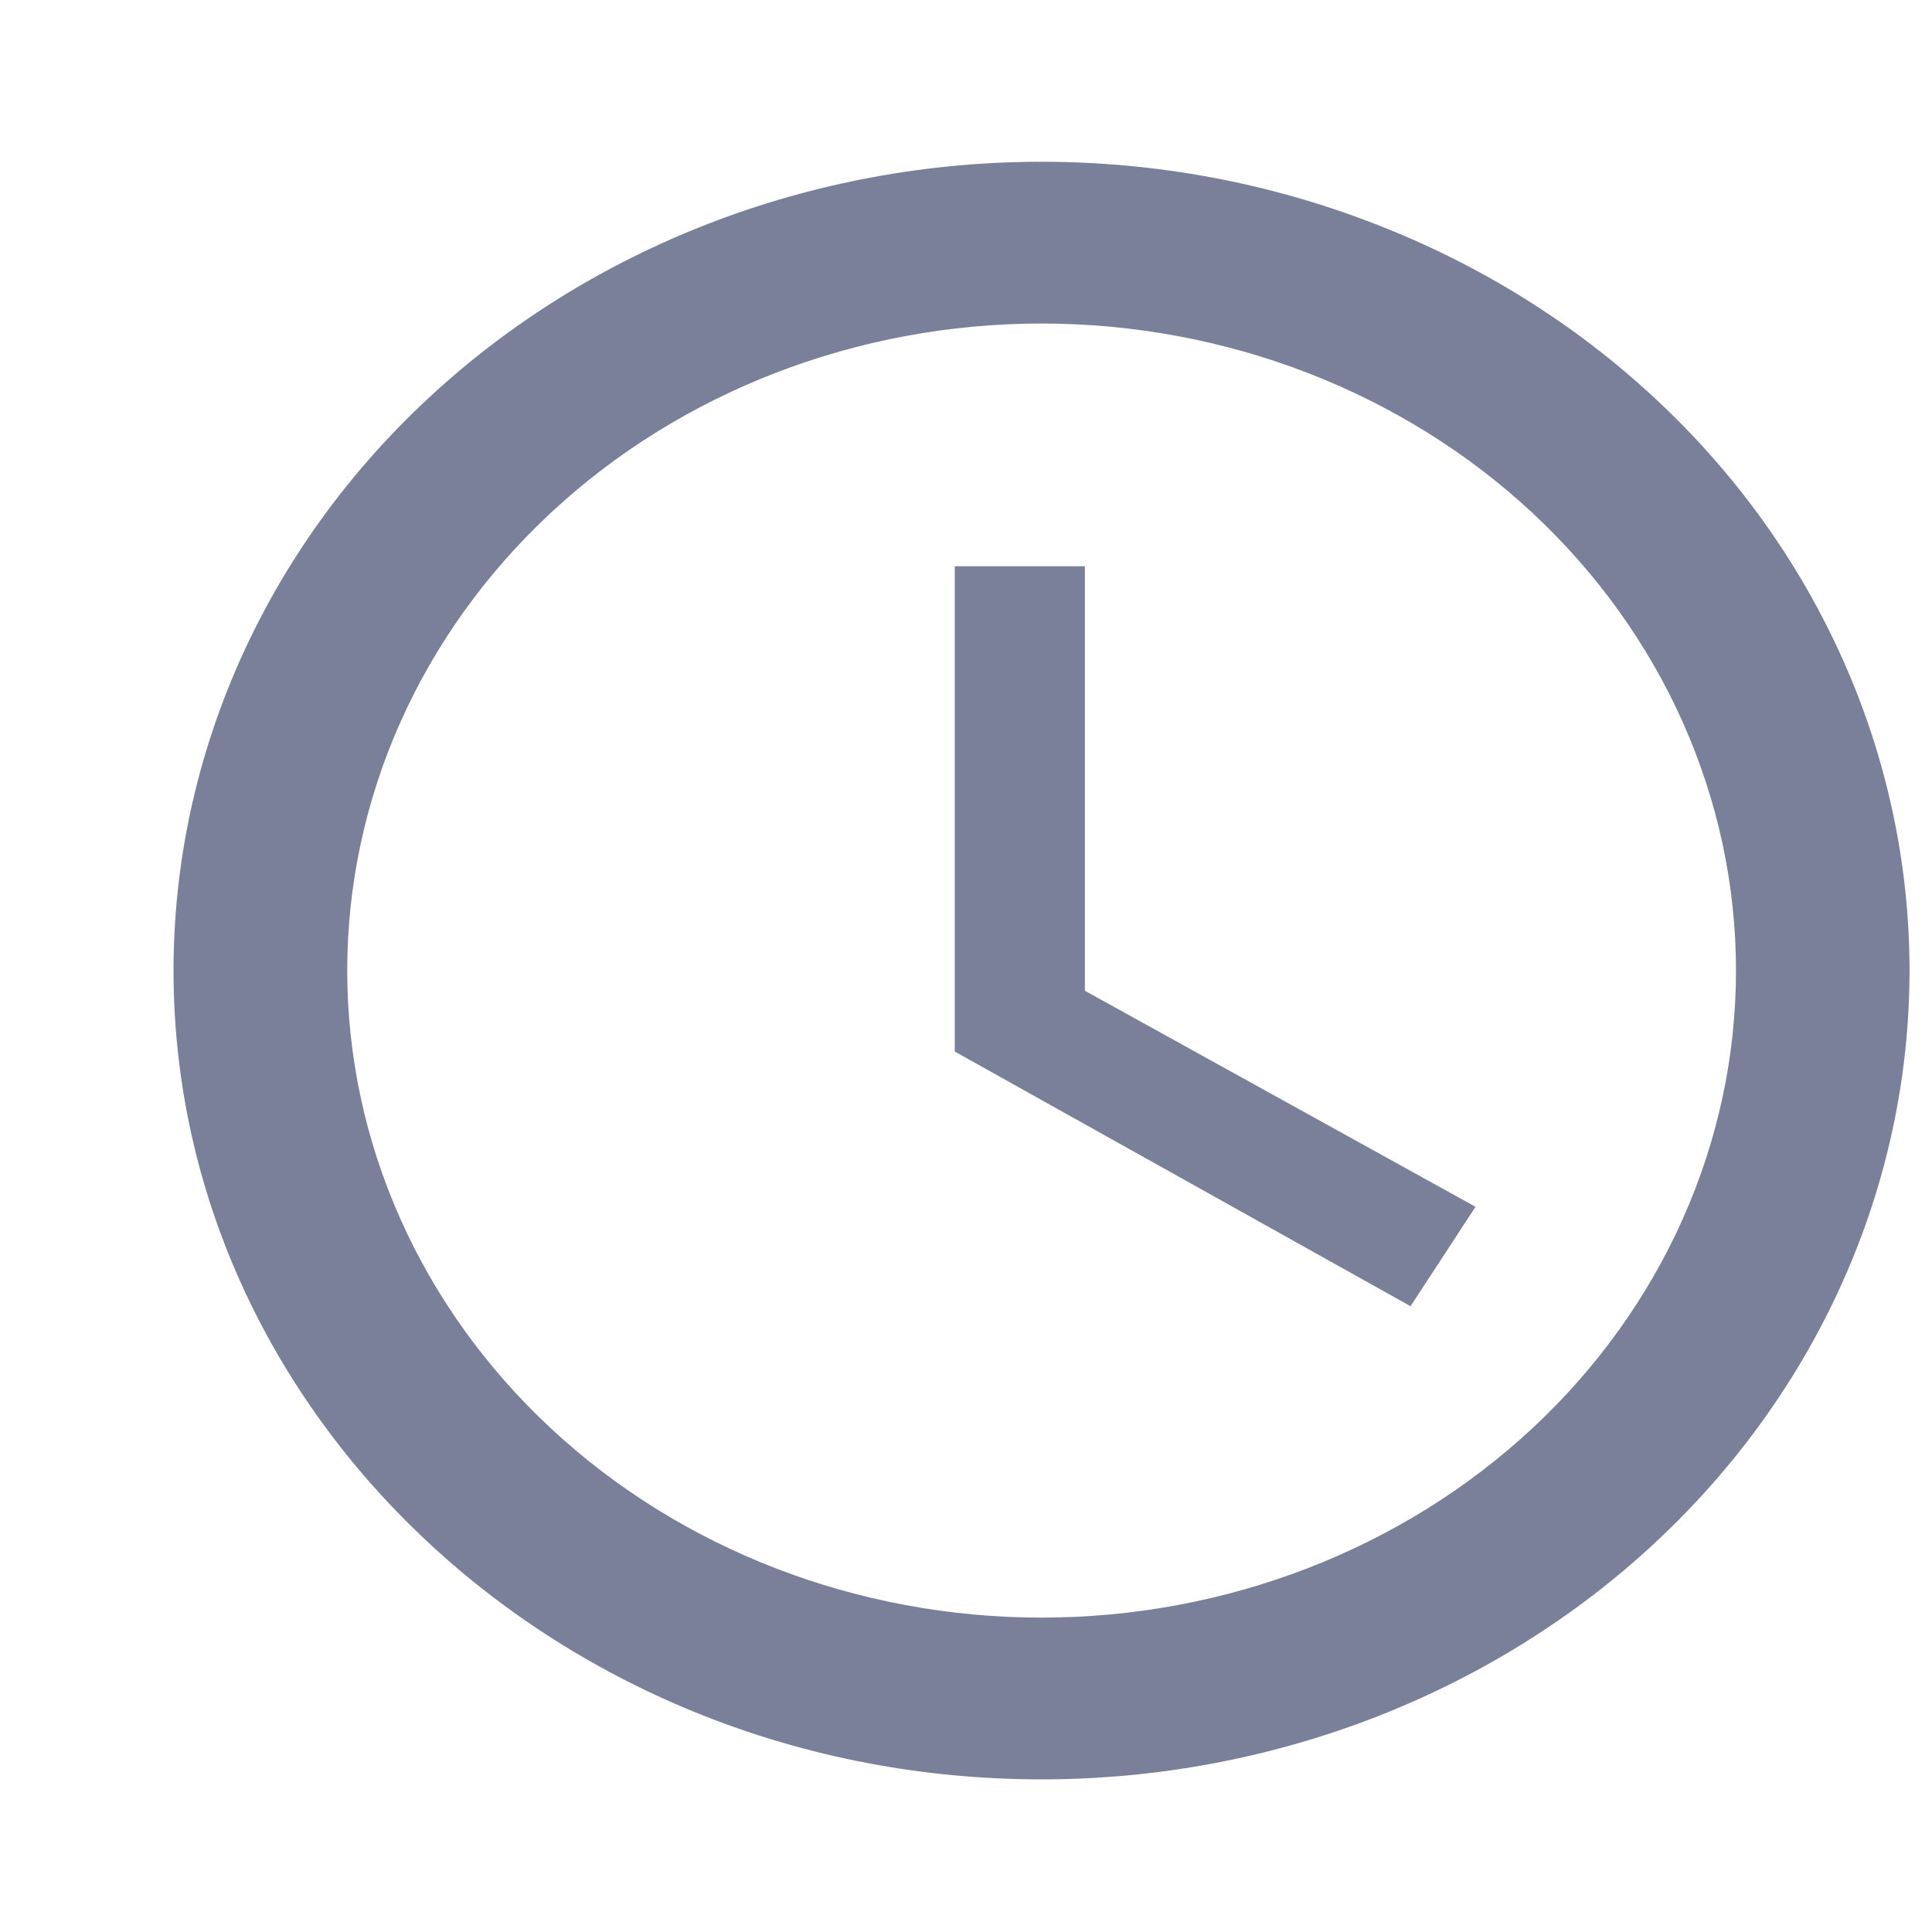 <svg width="11" height="11" viewBox="0 0 11 11" fill="none" xmlns="http://www.w3.org/2000/svg">
<path d="M5.93 9.21C6.979 9.21 7.984 8.822 8.726 8.131C9.467 7.44 9.884 6.503 9.884 5.526C9.884 4.549 9.467 3.612 8.726 2.921C7.984 2.23 6.979 1.842 5.93 1.842C4.882 1.842 3.876 2.23 3.135 2.921C2.393 3.612 1.977 4.549 1.977 5.526C1.977 6.503 2.393 7.44 3.135 8.131C3.876 8.822 4.882 9.21 5.93 9.21ZM5.93 0.921C6.579 0.921 7.222 1.04 7.821 1.272C8.421 1.503 8.966 1.842 9.425 2.27C9.884 2.697 10.248 3.205 10.496 3.764C10.744 4.322 10.872 4.921 10.872 5.526C10.872 6.747 10.351 7.919 9.425 8.782C8.498 9.646 7.241 10.131 5.93 10.131C3.197 10.131 0.988 8.059 0.988 5.526C0.988 4.305 1.509 3.133 2.436 2.27C3.363 1.406 4.62 0.921 5.93 0.921V0.921ZM6.177 3.224V5.641L8.401 6.871L8.031 7.437L5.436 5.987V3.224H6.177Z" fill="#7B809A"/>
</svg>
